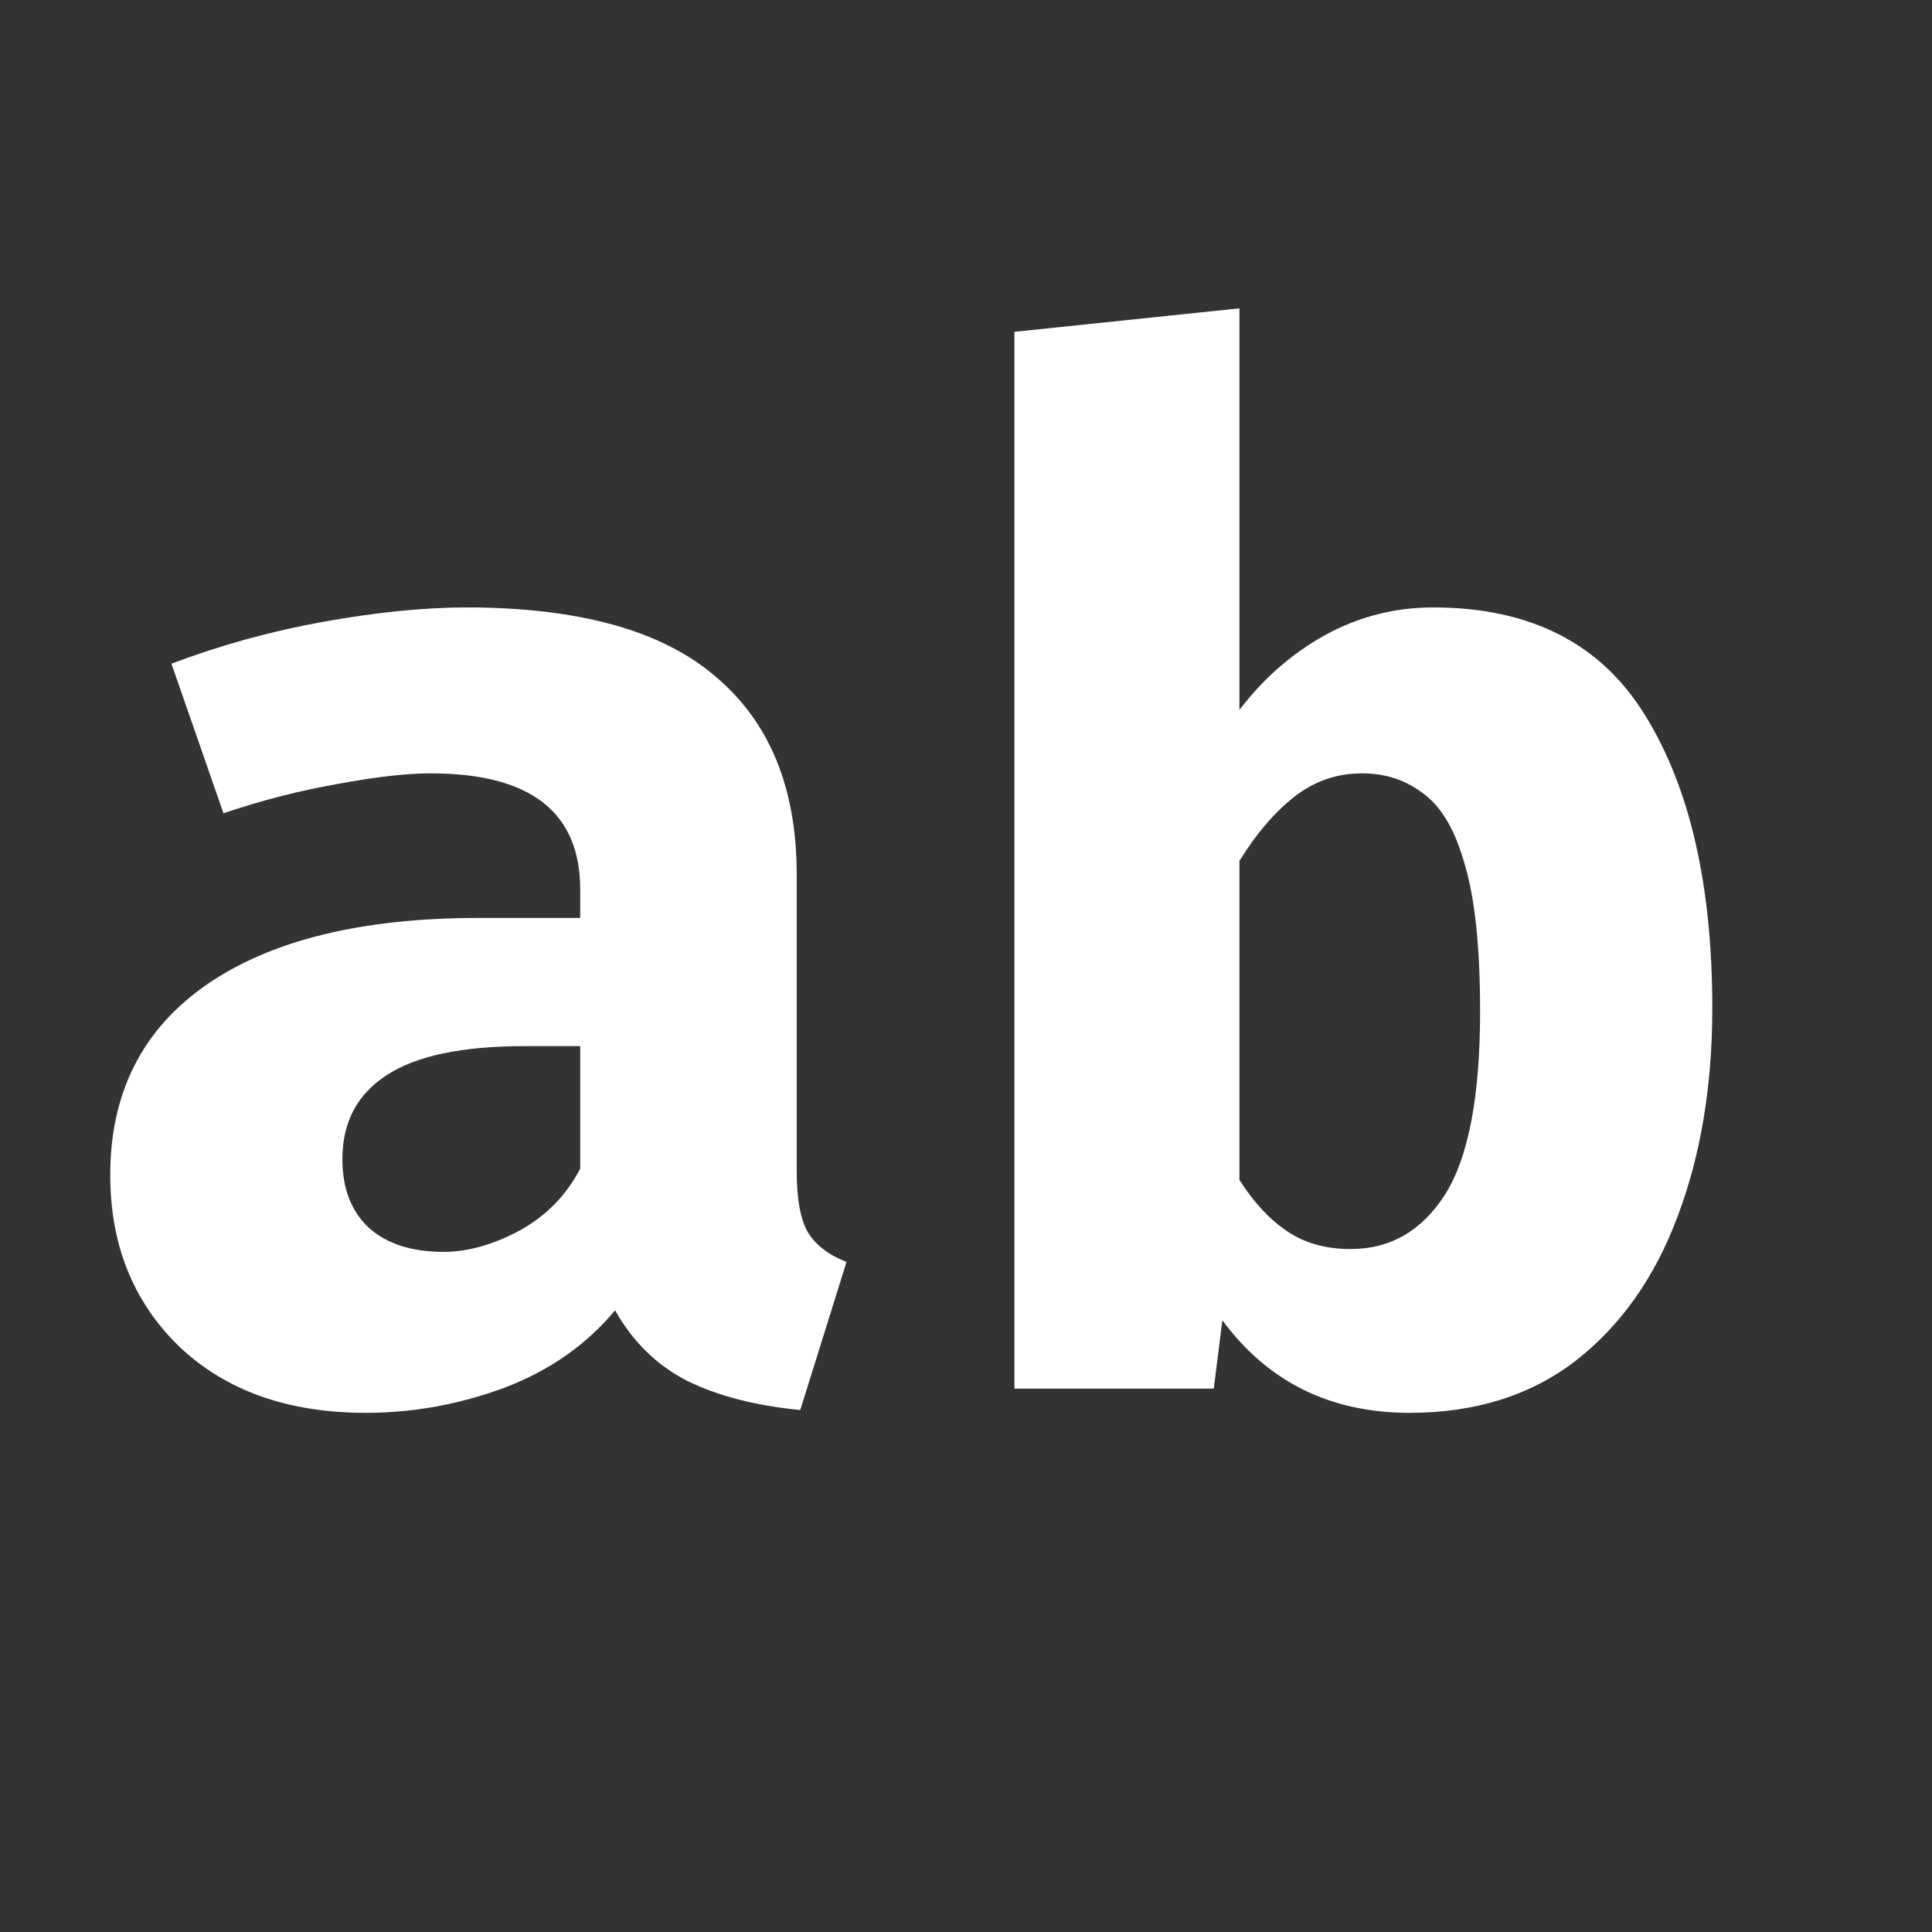 <svg width="32" height="32" viewBox="0 0 32 32" fill="none" xmlns="http://www.w3.org/2000/svg">
<rect x="0" y="0" width="32" height="32" fill="#333333" stroke="none"/>
<path d="M13.196 19.391C13.196 19.863 13.259 20.205 13.385 20.417C13.518 20.629 13.731 20.79 14.021 20.901L13.255 23.354C12.516 23.283 11.891 23.122 11.38 22.87C10.876 22.611 10.479 22.221 10.188 21.703C9.709 22.277 9.095 22.705 8.348 22.988C7.601 23.263 6.838 23.401 6.06 23.401C4.77 23.401 3.74 23.035 2.97 22.304C2.207 21.565 1.826 20.617 1.826 19.462C1.826 18.101 2.356 17.052 3.418 16.312C4.487 15.573 5.989 15.204 7.924 15.204H9.61V14.732C9.61 13.45 8.785 12.809 7.133 12.809C6.732 12.809 6.217 12.868 5.588 12.986C4.959 13.096 4.33 13.257 3.701 13.47L2.84 10.993C3.65 10.686 4.491 10.454 5.364 10.297C6.245 10.14 7.031 10.061 7.723 10.061C9.587 10.061 10.963 10.442 11.851 11.205C12.748 11.96 13.196 13.053 13.196 14.484V19.391ZM7.346 20.735C7.747 20.735 8.167 20.617 8.608 20.381C9.048 20.138 9.382 19.796 9.61 19.355V17.327H8.69C7.652 17.327 6.89 17.488 6.402 17.81C5.915 18.125 5.671 18.589 5.671 19.202C5.671 19.682 5.816 20.059 6.107 20.334C6.406 20.602 6.819 20.735 7.346 20.735ZM20.529 11.759C20.922 11.241 21.394 10.828 21.944 10.521C22.503 10.214 23.1 10.061 23.737 10.061C25.349 10.061 26.521 10.659 27.252 11.854C27.991 13.049 28.361 14.665 28.361 16.701C28.361 17.991 28.168 19.143 27.783 20.157C27.405 21.164 26.843 21.958 26.096 22.54C25.349 23.114 24.433 23.401 23.348 23.401C22.035 23.401 21.001 22.89 20.246 21.868L20.104 23H16.802V5.496L20.529 5.107V11.759ZM22.369 20.688C23.029 20.688 23.552 20.386 23.938 19.78C24.323 19.167 24.515 18.156 24.515 16.749C24.515 15.711 24.433 14.909 24.268 14.343C24.111 13.768 23.883 13.371 23.584 13.151C23.293 12.923 22.951 12.809 22.558 12.809C22.141 12.809 21.767 12.939 21.437 13.198C21.107 13.458 20.804 13.812 20.529 14.26V19.544C20.765 19.914 21.028 20.197 21.319 20.393C21.61 20.59 21.96 20.688 22.369 20.688Z" fill="#FFF"/>
</svg>
